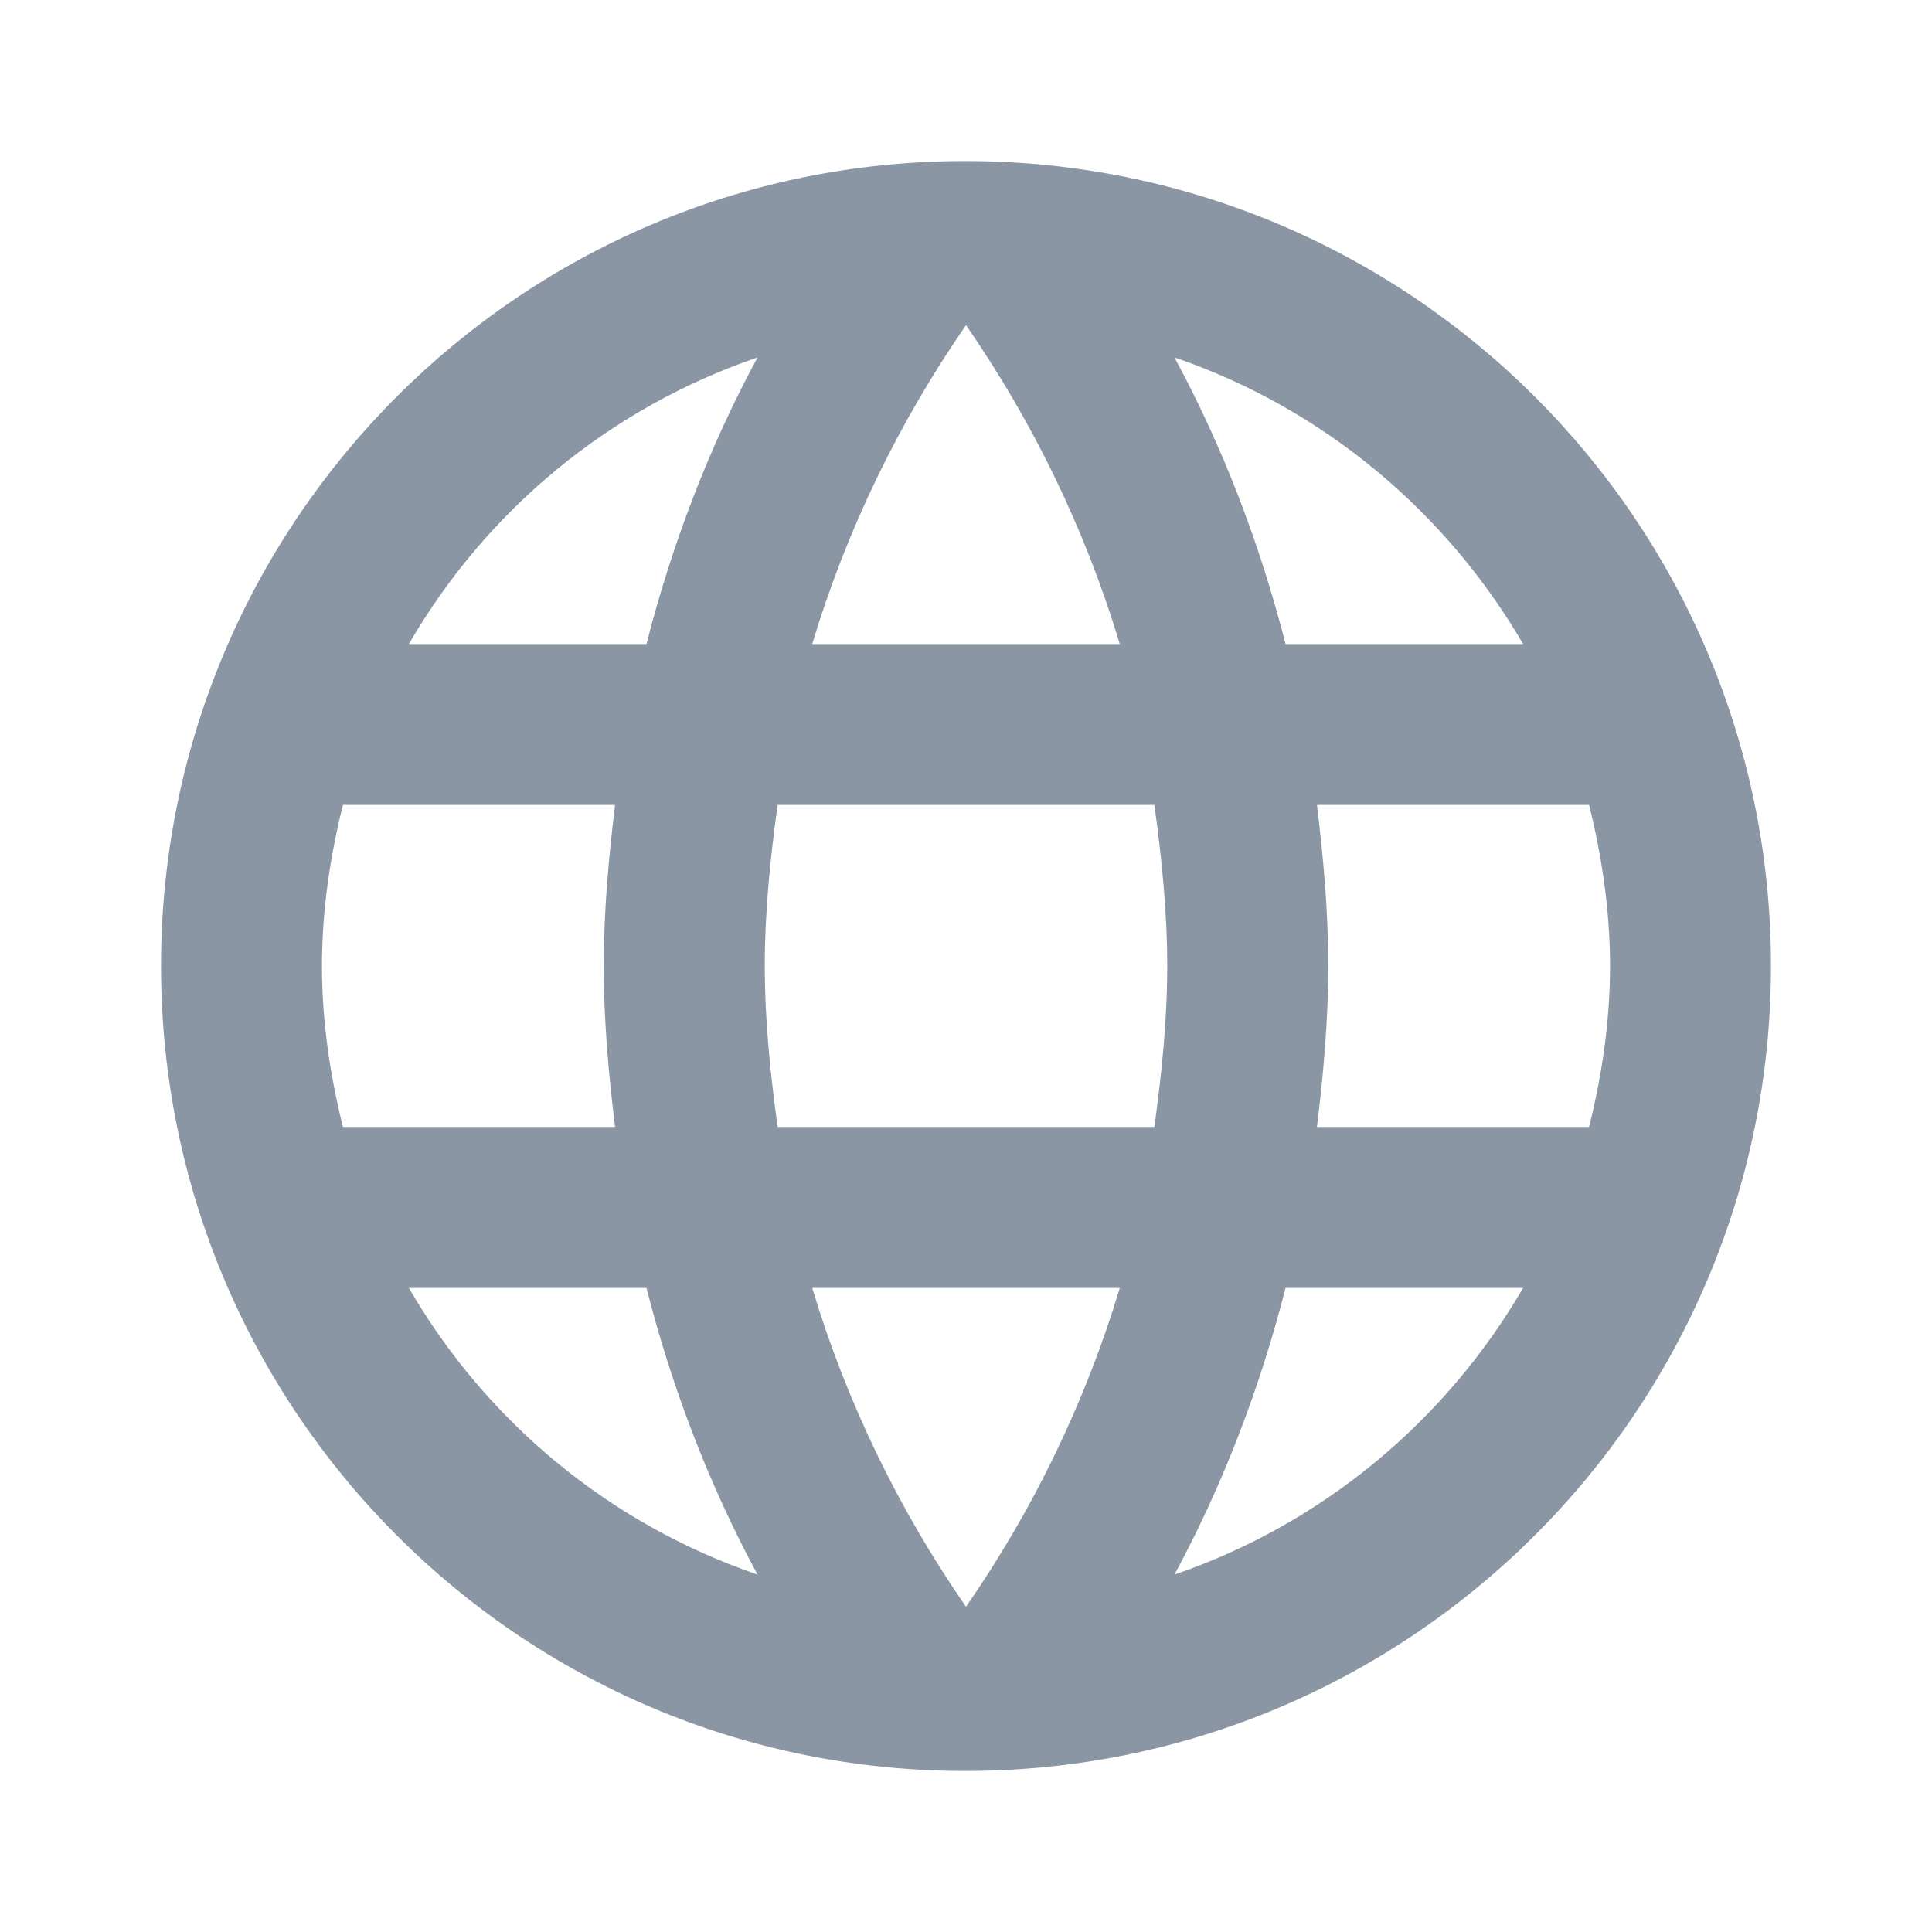 <svg width="20" height="20" viewBox="0 0 20 20" fill="none" xmlns="http://www.w3.org/2000/svg">
<g id="Icon/language">
<path id="Vector" d="M9.992 1.667C5.392 1.667 1.667 5.4 1.667 10C1.667 14.6 5.392 18.333 9.992 18.333C14.6 18.333 18.333 14.6 18.333 10C18.333 5.4 14.6 1.667 9.992 1.667ZM15.767 6.667H13.308C13.042 5.625 12.658 4.625 12.158 3.7C13.692 4.225 14.967 5.292 15.767 6.667ZM10 3.366C10.692 4.367 11.233 5.475 11.592 6.667H8.408C8.767 5.475 9.308 4.367 10 3.366ZM3.55 11.666C3.417 11.133 3.333 10.575 3.333 10C3.333 9.425 3.417 8.867 3.55 8.333H6.367C6.3 8.883 6.25 9.433 6.25 10C6.25 10.566 6.3 11.117 6.367 11.666H3.55ZM4.233 13.333H6.692C6.958 14.375 7.342 15.375 7.842 16.3C6.308 15.775 5.033 14.716 4.233 13.333ZM6.692 6.667H4.233C5.033 5.283 6.308 4.225 7.842 3.7C7.342 4.625 6.958 5.625 6.692 6.667ZM10 16.633C9.308 15.633 8.767 14.525 8.408 13.333H11.592C11.233 14.525 10.692 15.633 10 16.633ZM11.95 11.666H8.05C7.975 11.117 7.917 10.566 7.917 10C7.917 9.433 7.975 8.875 8.05 8.333H11.95C12.025 8.875 12.083 9.433 12.083 10C12.083 10.566 12.025 11.117 11.95 11.666ZM12.158 16.3C12.658 15.375 13.042 14.375 13.308 13.333H15.767C14.967 14.708 13.692 15.775 12.158 16.3ZM13.633 11.666C13.7 11.117 13.75 10.566 13.75 10C13.75 9.433 13.7 8.883 13.633 8.333H16.45C16.583 8.867 16.667 9.425 16.667 10C16.667 10.575 16.583 11.133 16.45 11.666H13.633Z" fill="#8B96A5"/>
</g>
</svg>
